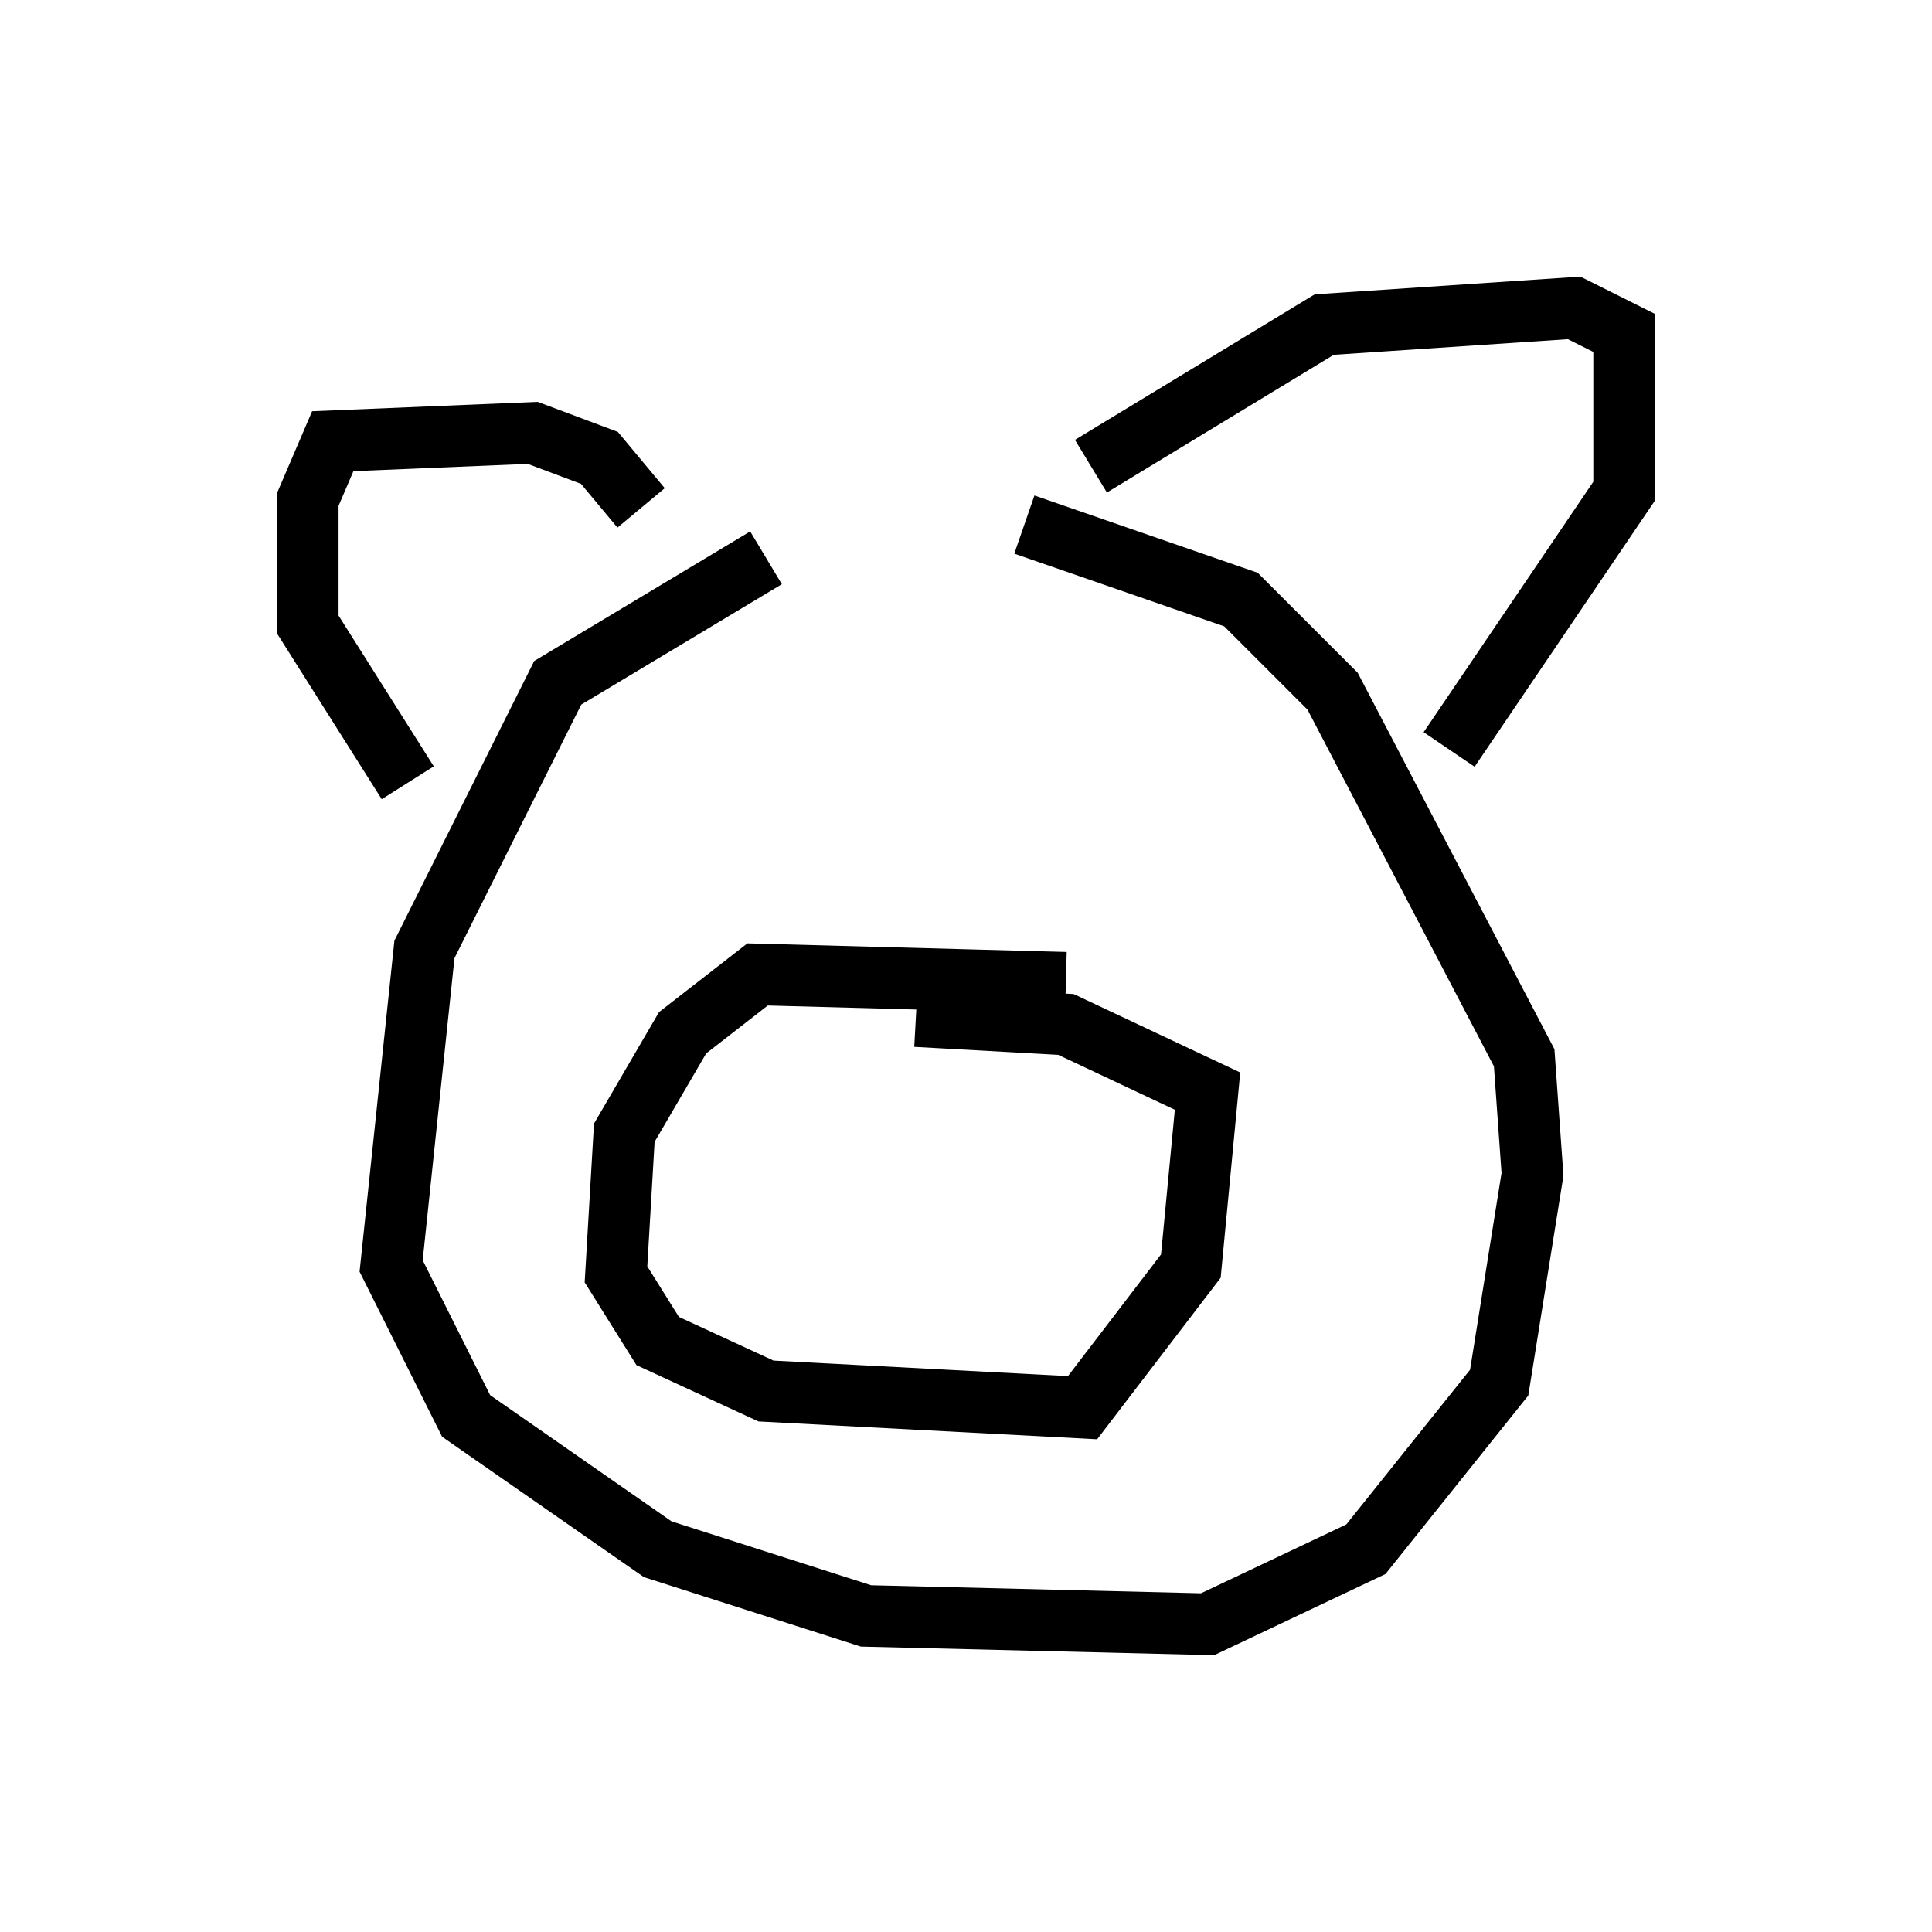 <?xml version="1.0" encoding="utf-8" ?>
<svg baseProfile="full" height="31.38" version="1.1" width="31.38" xmlns="http://www.w3.org/2000/svg" xmlns:ev="http://www.w3.org/2001/xml-events" xmlns:xlink="http://www.w3.org/1999/xlink"><defs /><rect fill="white" height="31.38" width="31.38" x="0" y="0" /><path d="M17.584, 8.383 m-5.142, 0.677 l-3.383, 2.03 -2.165, 4.33 l-0.541, 5.142 1.218, 2.436 l3.112, 2.165 3.383, 1.083 l5.548, 0.135 2.571, -1.218 l2.165, -2.706 0.541, -3.383 l-0.135, -1.894 -3.112, -5.954 l-1.488, -1.488 -3.518, -1.218 m-6.225, -0.271 l-0.677, -0.812 -1.083, -0.406 l-3.248, 0.135 -0.406, 0.947 l0.0, 2.03 1.624, 2.571 m11.096, -5.142 l3.789, -2.3 4.059, -0.271 l0.812, 0.406 0.0, 2.571 l-2.842, 4.195 m-6.225, 3.789 l-5.007, -0.135 -1.218, 0.947 l-0.947, 1.624 -0.135, 2.3 l0.677, 1.083 1.759, 0.812 l5.142, 0.271 1.759, -2.3 l0.271, -2.842 -2.3, -1.083 l-2.436, -0.135 " fill="none" stroke="black" stroke-width="1" /></svg>